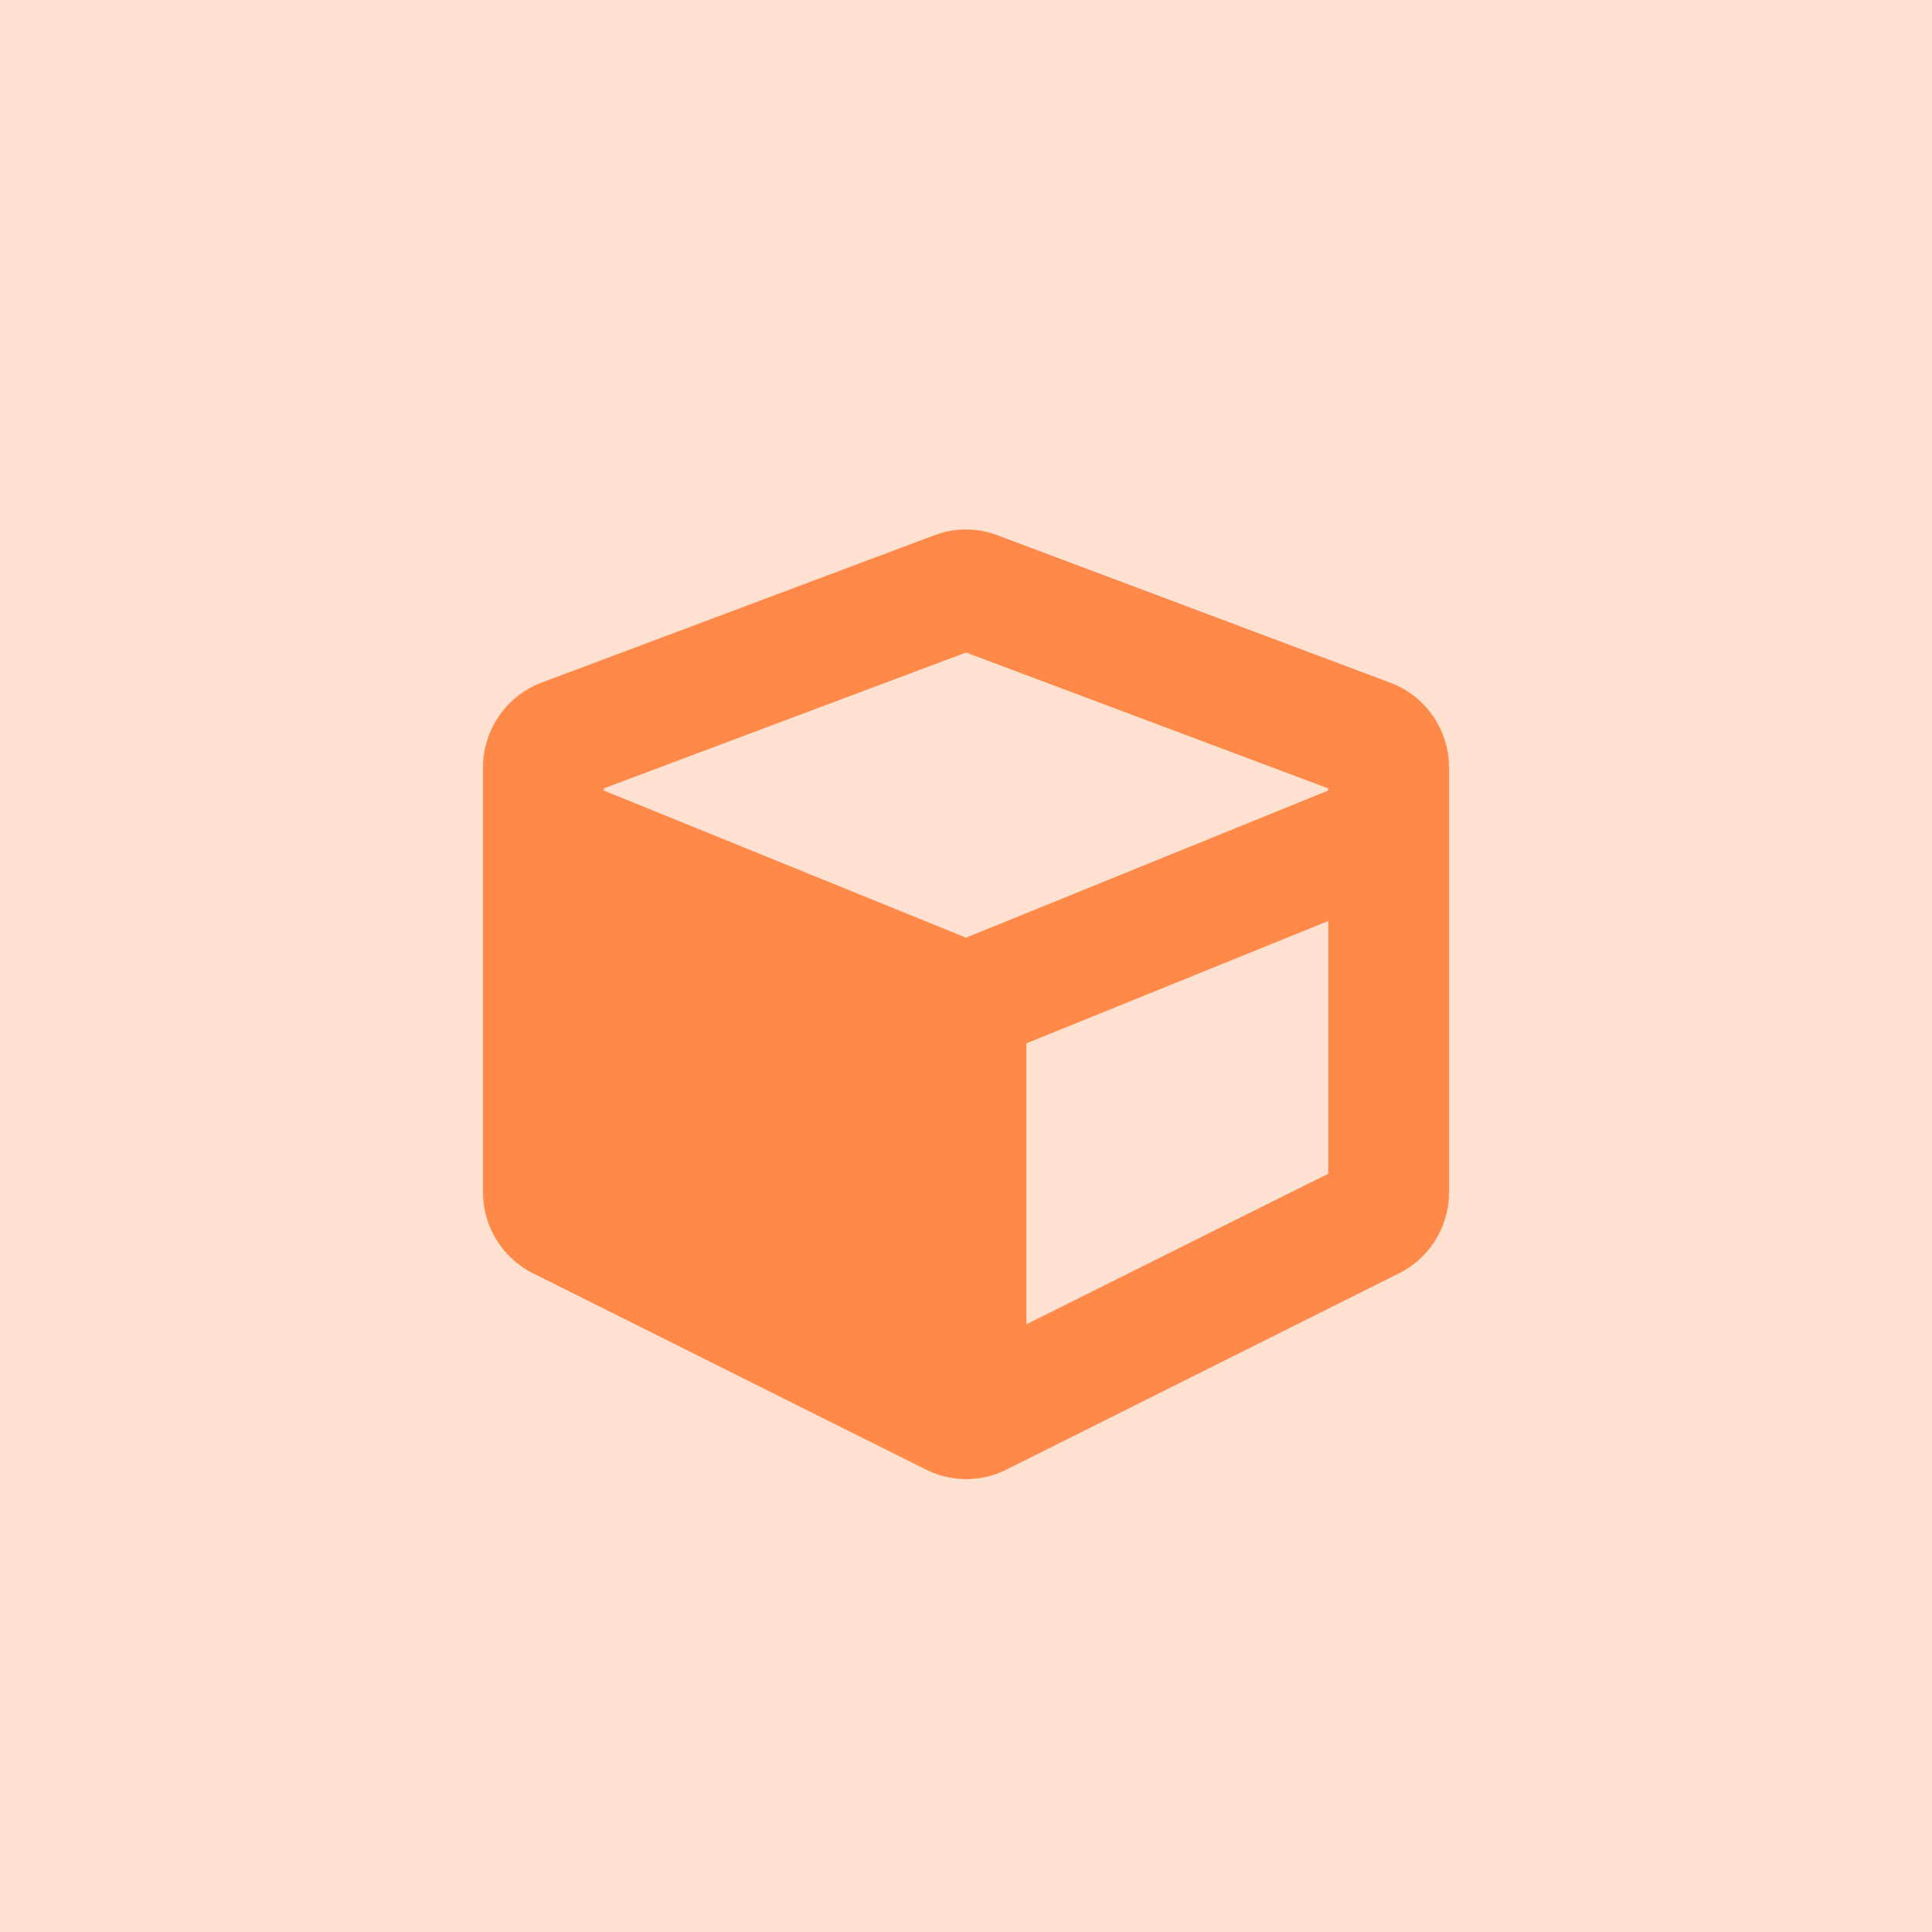 <svg xmlns="http://www.w3.org/2000/svg" viewBox="-5310 6827 24 24">
  <defs>
    <style>
      .cls-1, .cls-2 {
        fill: #ff8949;
      }

      .cls-1 {
        opacity: 0.25;
      }
    </style>
  </defs>
  <g id="Scorm" transform="translate(-5409 6363)">
    <path id="Path_694" data-name="Path 694" class="cls-1" d="M0,0H24V24H0Z" transform="translate(99 464)"/>
    <path id="cube-solid" class="cls-2" d="M5.605,3.309.729,5.138A1.127,1.127,0,0,0,0,6.193v5.277a1.125,1.125,0,0,0,.621,1.006L5.5,14.913a1.117,1.117,0,0,0,1.006,0l4.876-2.438A1.123,1.123,0,0,0,12,11.469V6.193a1.124,1.124,0,0,0-.729-1.053L6.4,3.312A1.106,1.106,0,0,0,5.605,3.309ZM6,4.765l4.5,1.688v.026L6,8.307,1.5,6.479V6.453Zm.75,8.345V9.62L10.5,8.1v3.139Z" transform="translate(105 467.341)"/>
  </g>
</svg>

